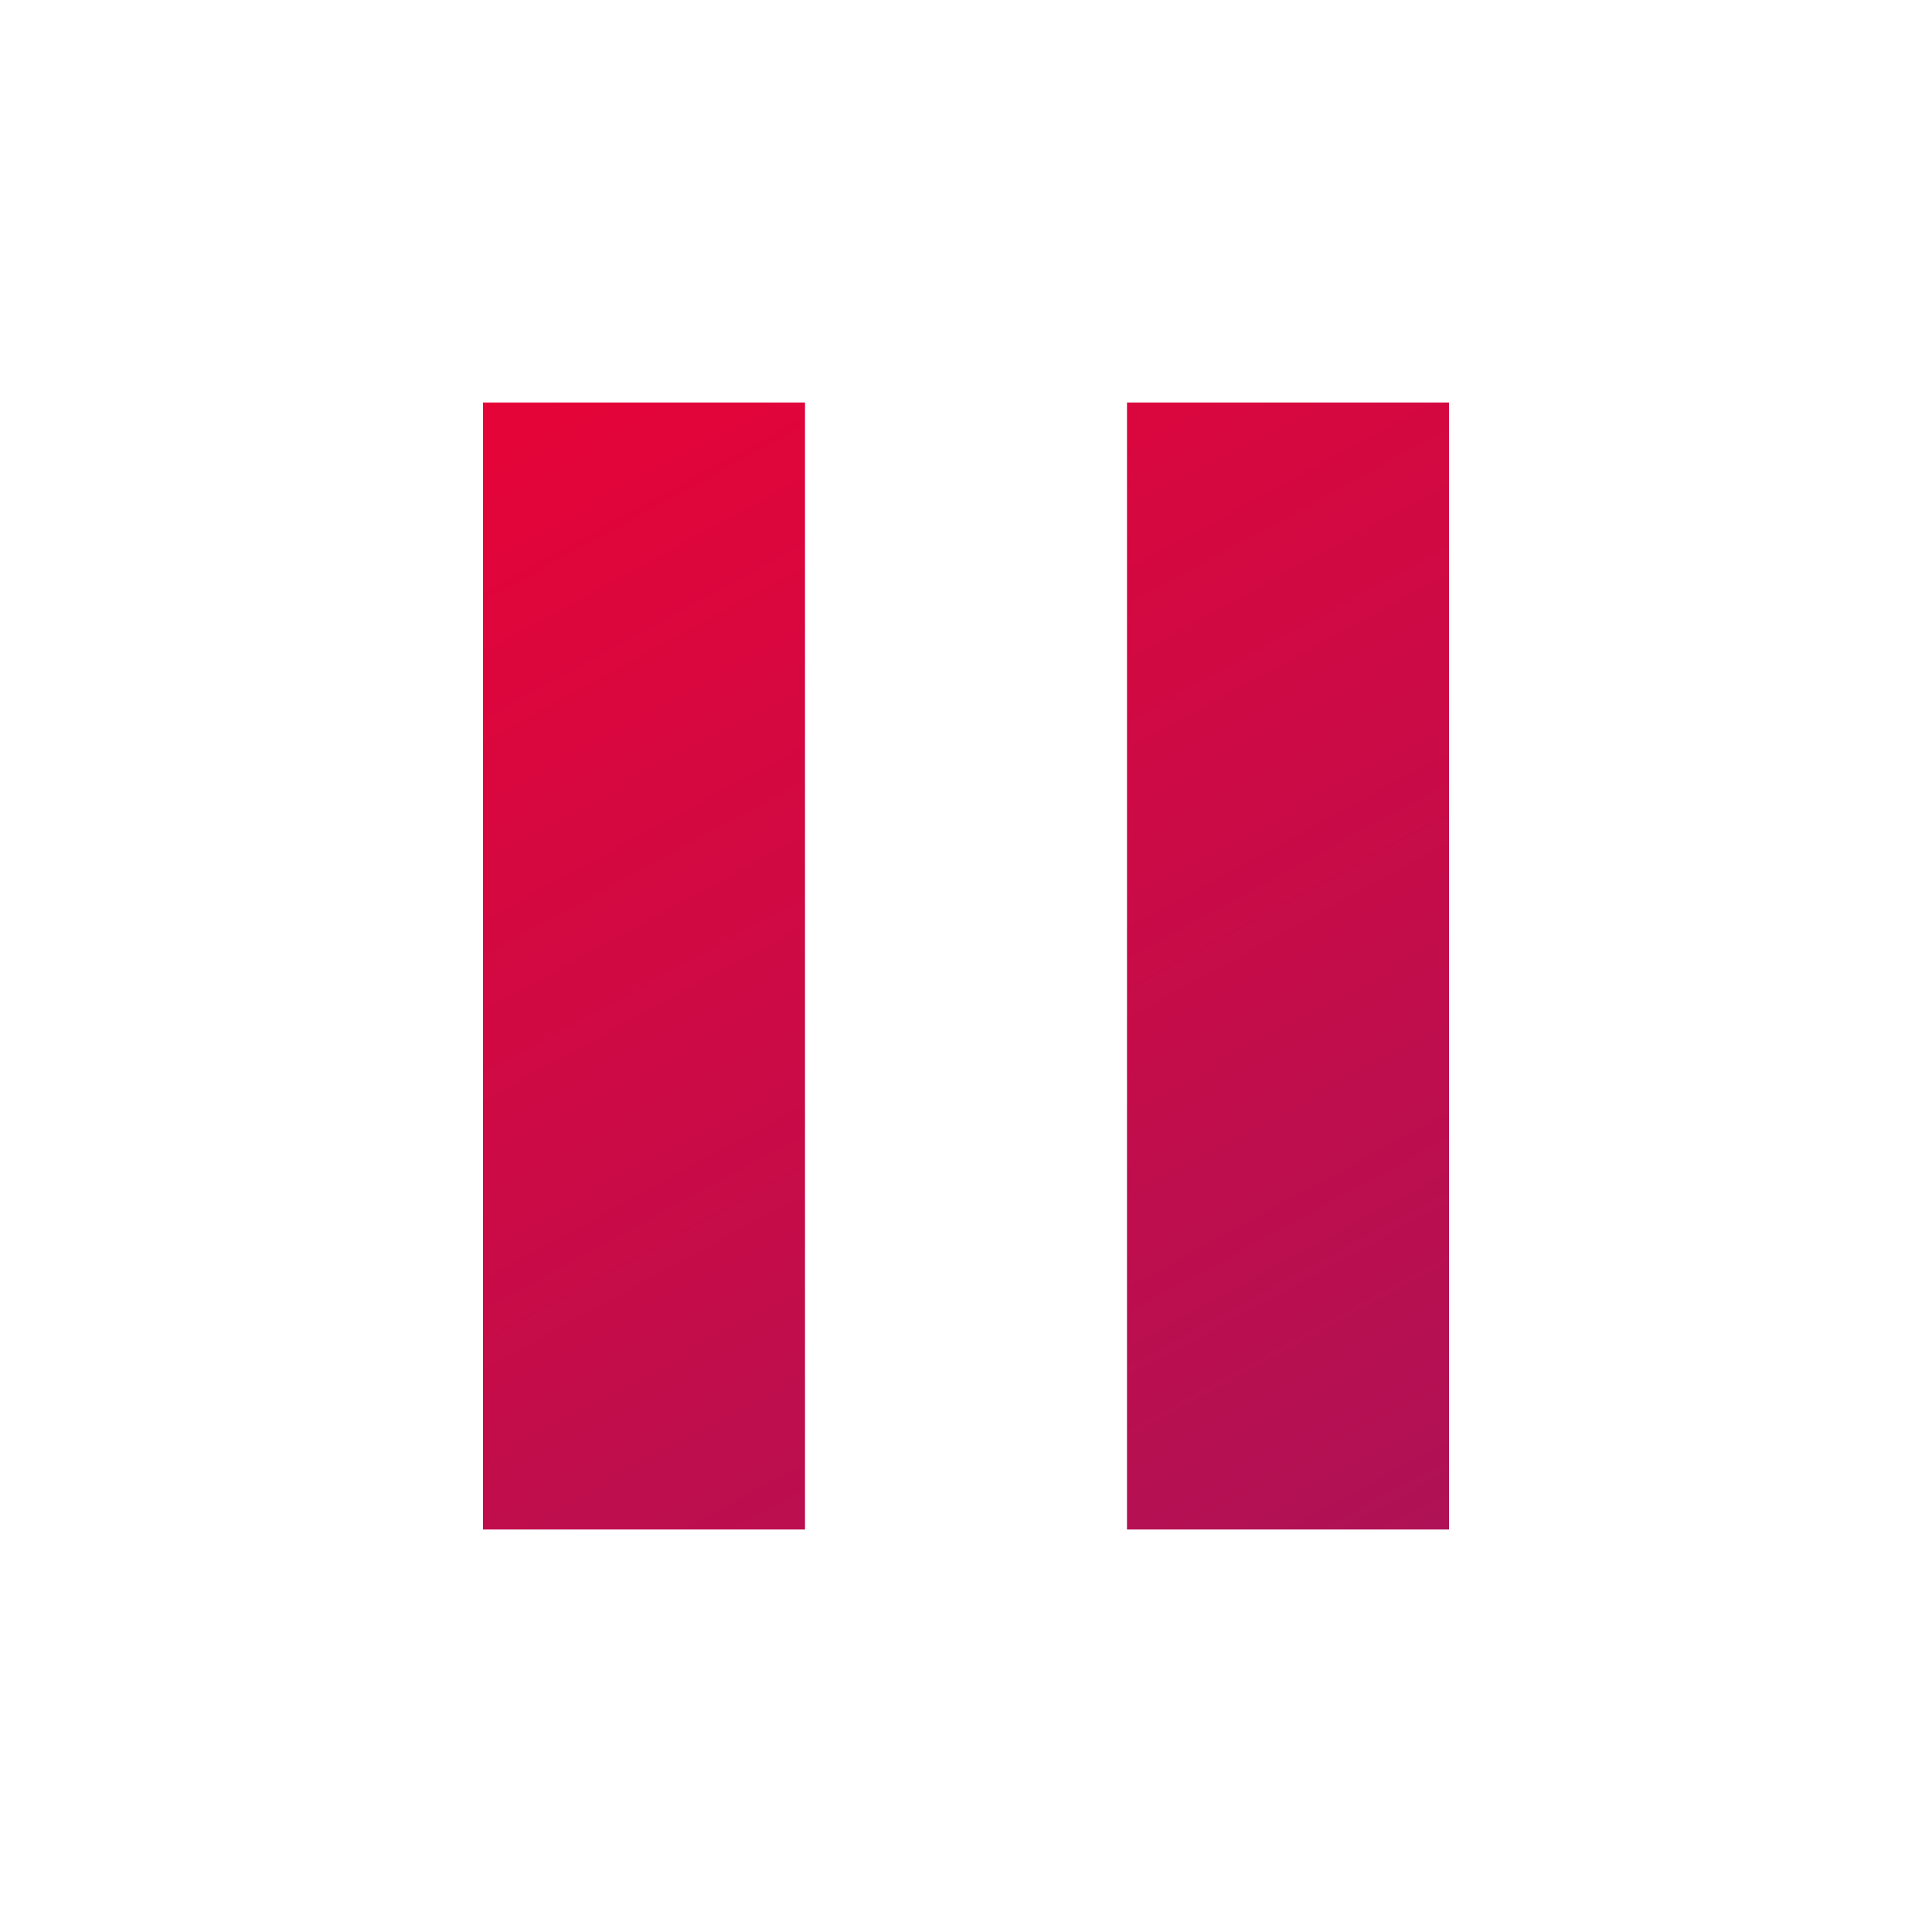 <svg viewBox="0 0 24 24">
              <path fill="url(#paint_linear_pause)" d="M14,19H18V5H14M6,19H10V5H6V19Z" />
              <linearGradient x1="10.282" y1="-0" x2="47.299" y2="67.826" id="paint_linear_pause" gradientUnits="userSpaceOnUse">
			<stop stop-color="#ED0233"/>
			<stop offset="1" stop-color="#003EB7"/>
		</linearGradient>
            </svg>